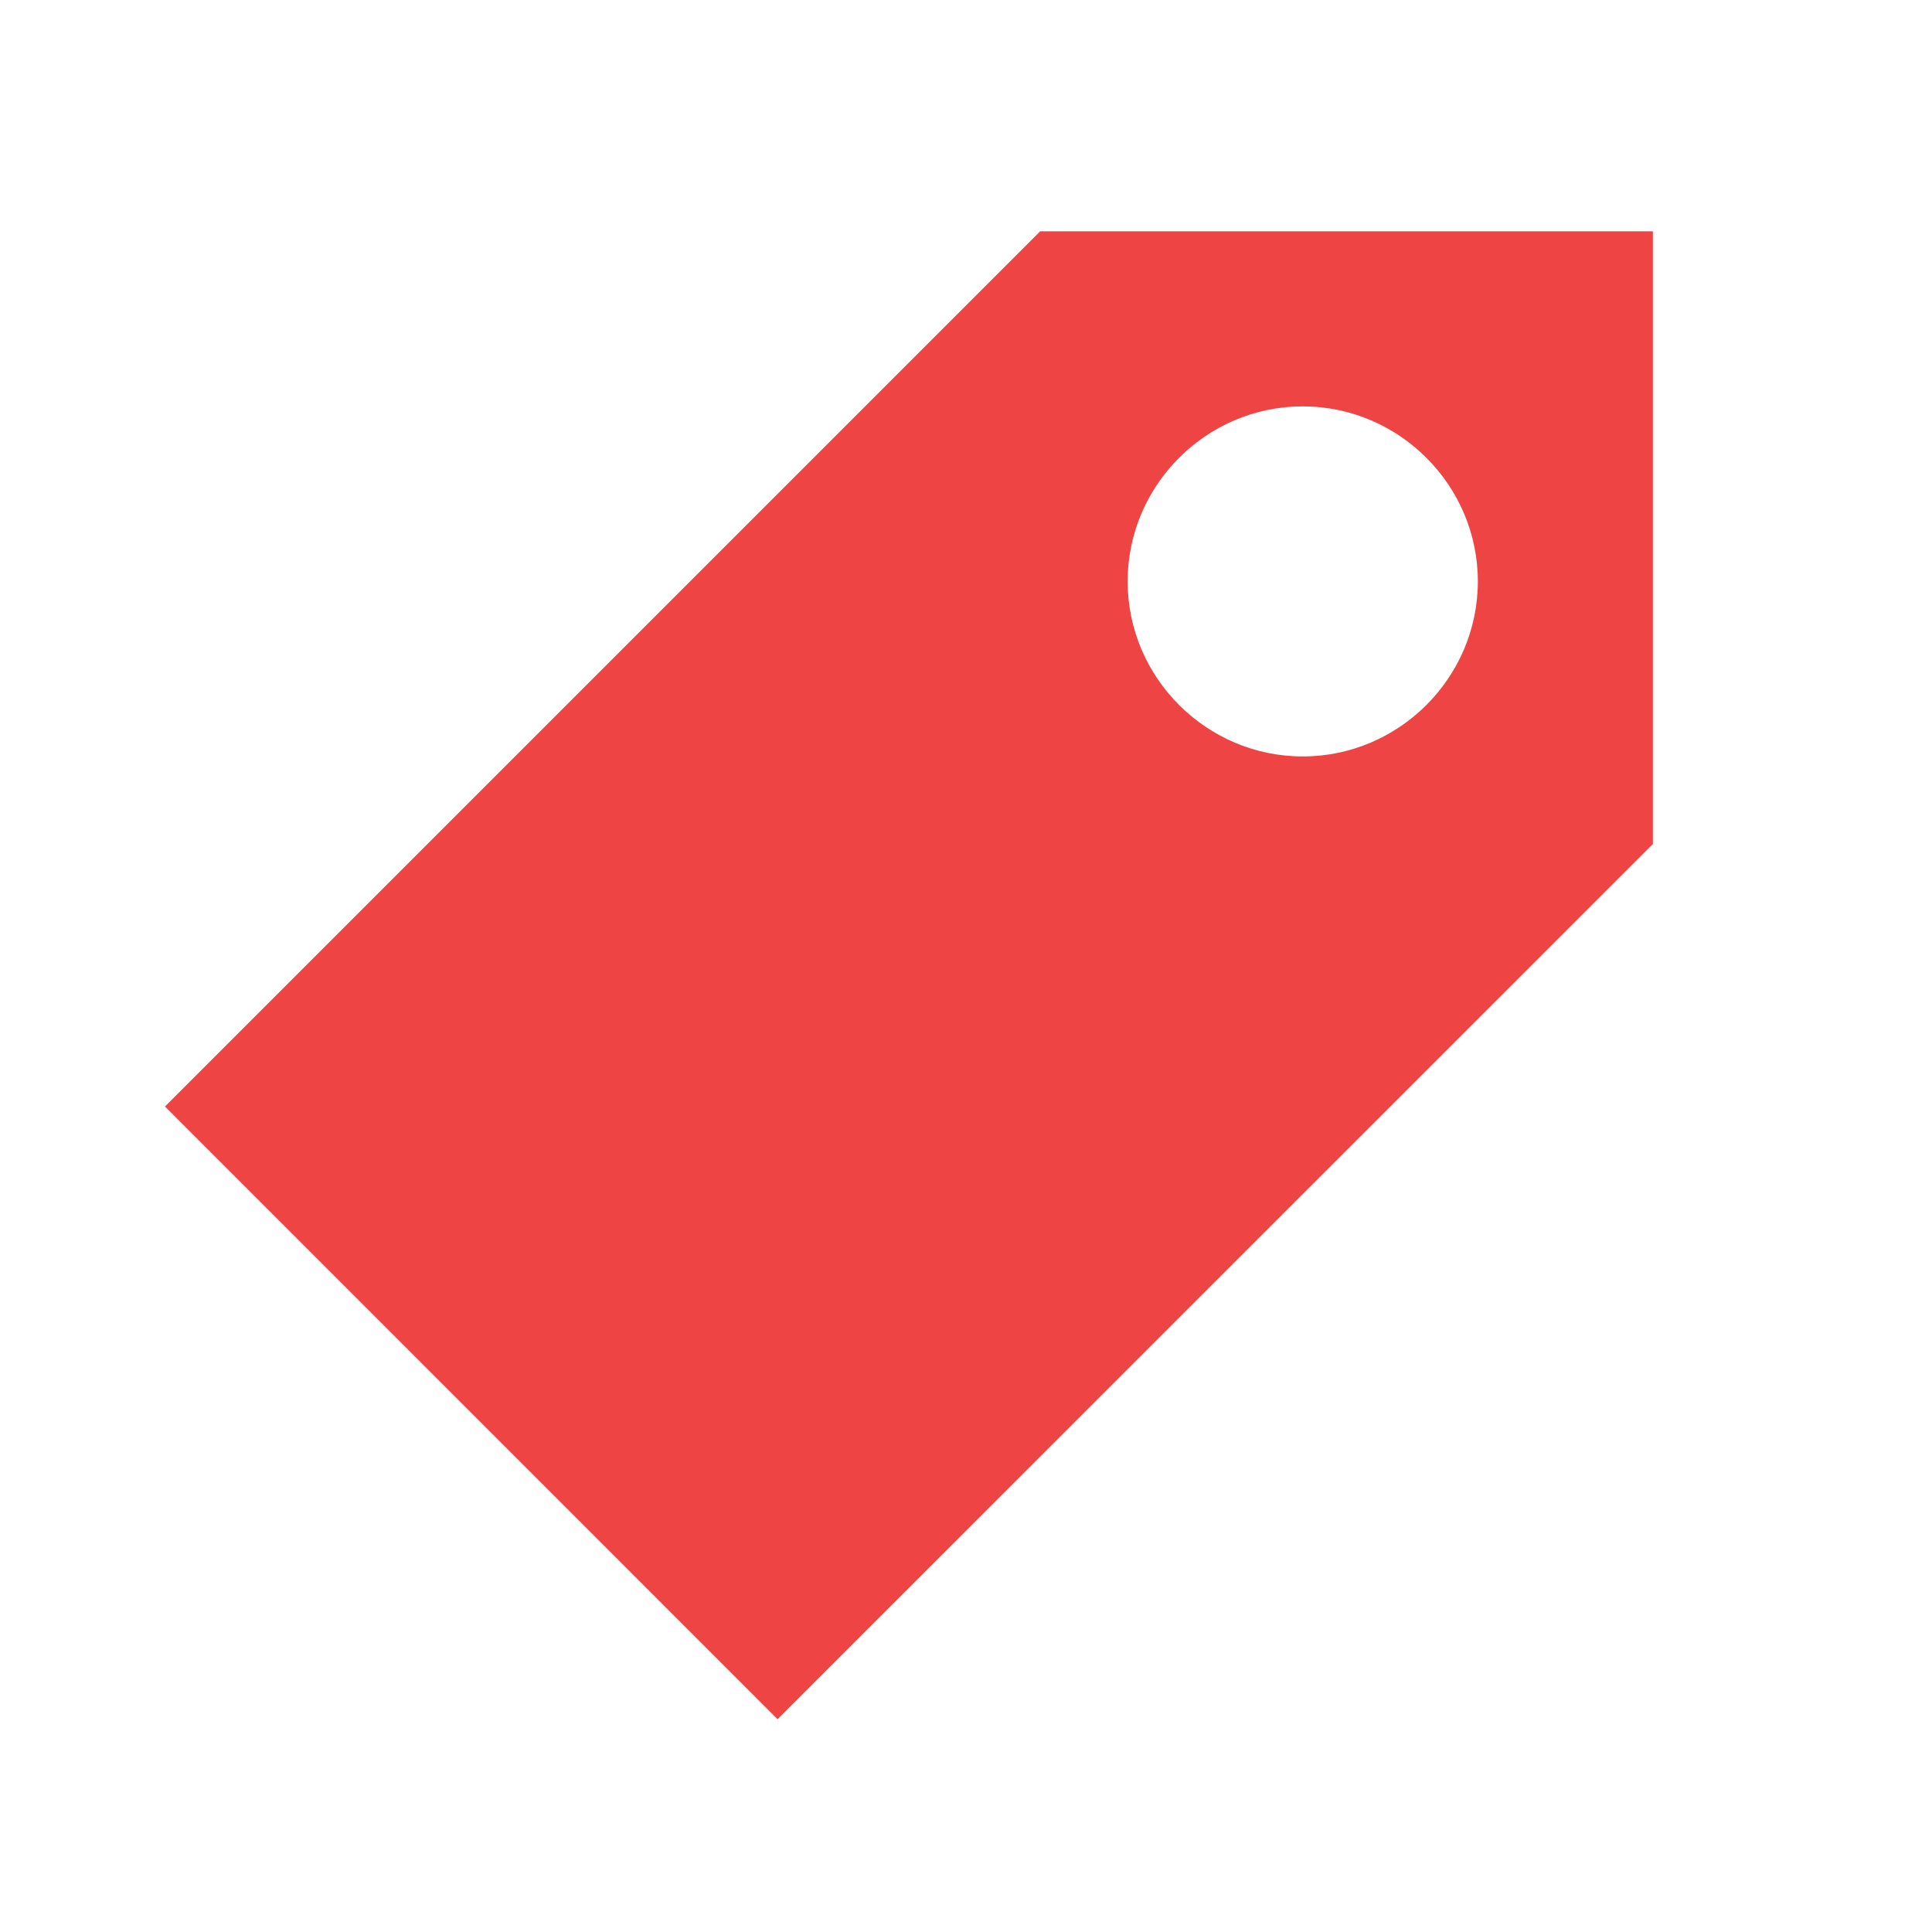 <svg width="15" height="15" viewBox="0 0 15 15" fill="none" xmlns="http://www.w3.org/2000/svg">
<path d="M8.076 1.796H12.833V6.553L6.037 13.348L1.281 8.591L8.076 1.796ZM10.114 5.873C10.862 5.873 11.474 5.261 11.474 4.514C11.474 3.767 10.862 3.155 10.114 3.155C9.367 3.155 8.755 3.767 8.755 4.514C8.755 5.261 9.367 5.873 10.114 5.873Z" fill="#EF4444"/>
</svg>
